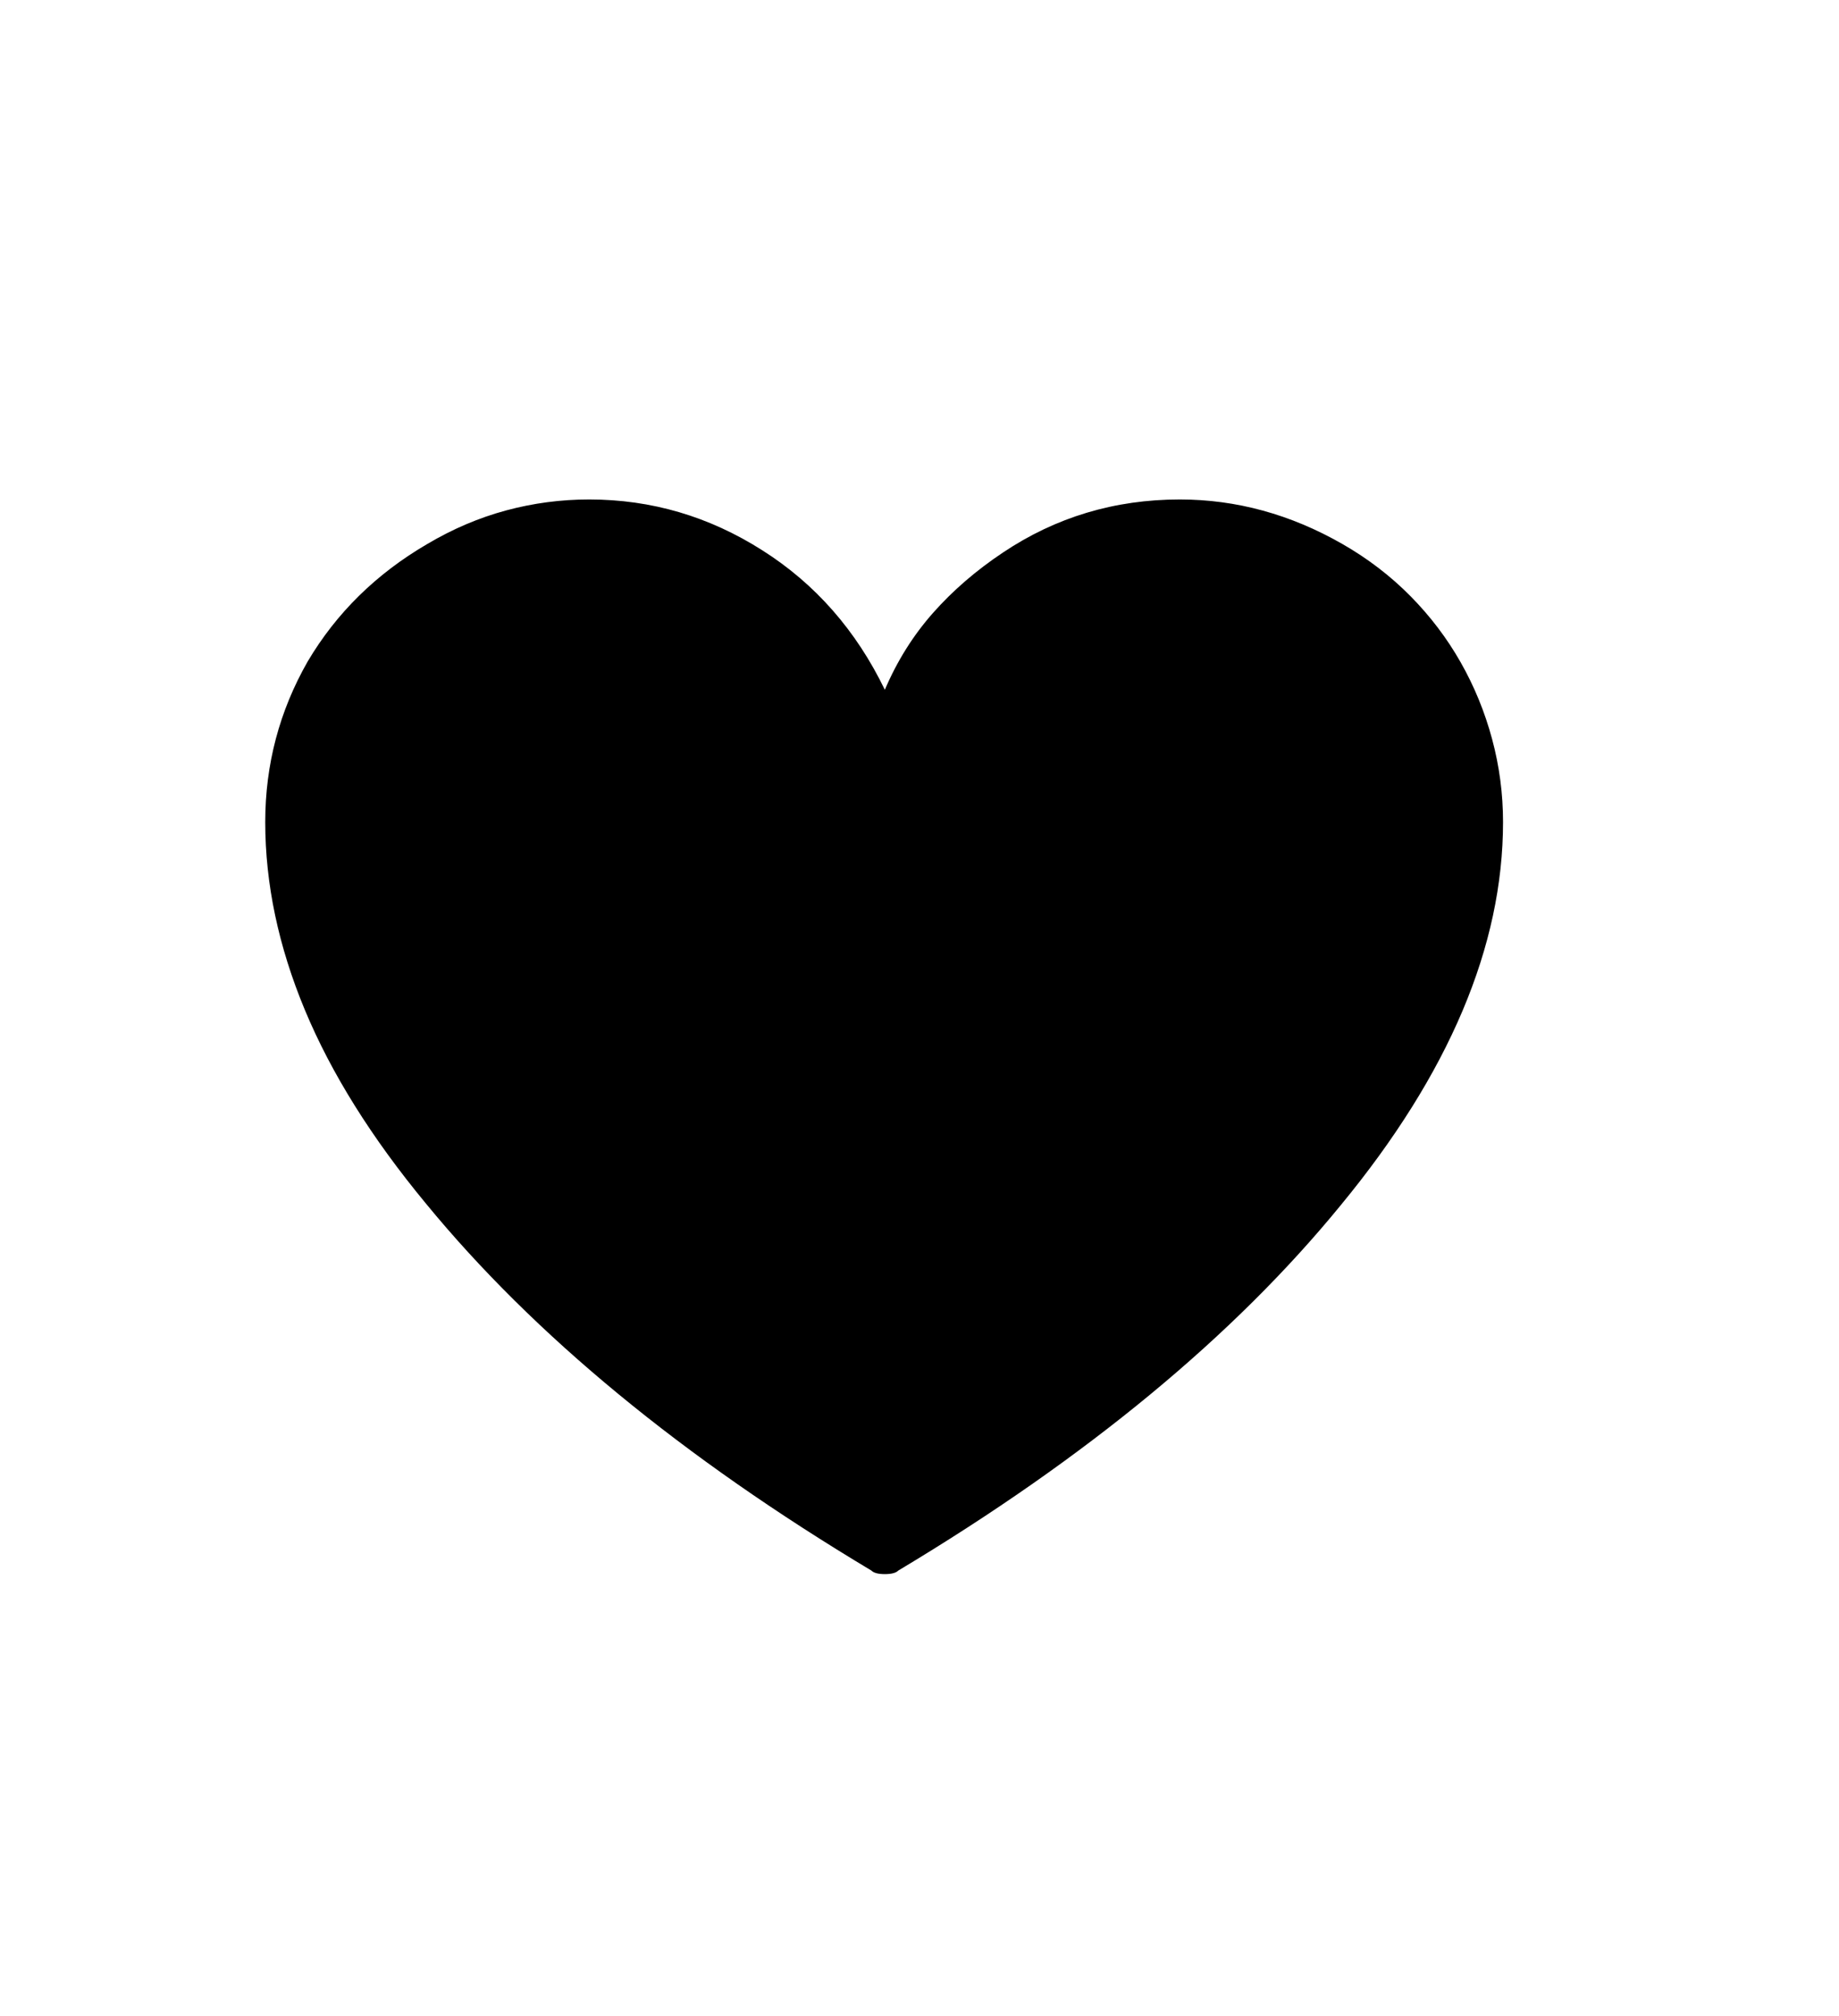 <svg xmlns="http://www.w3.org/2000/svg"
    viewBox="0 0 2600 2850">
  <!--
Digitized data copyright © 2011, Google Corporation.
Android is a trademark of Google and may be registered in certain jurisdictions.
Licensed under the Apache License, Version 2.0
http://www.apache.org/licenses/LICENSE-2.0
  -->
<path d="M1668 706L1668 706Q1788 706 1898 769L1898 769Q1952 800 1994 842.5 2036 885 2065 936 2094 987 2109.5 1044.5 2125 1102 2125 1162L2125 1162Q2125 1425 1896 1703L1896 1703Q1669 1981 1270 2220L1270 2220Q1265 2225 1251 2225L1251 2225Q1237 2225 1232 2220L1232 2220Q831 1980 602 1701L602 1701Q487 1562 431 1427.5 375 1293 375 1162L375 1162Q375 1040 435 935L435 935Q496 832 604 769L604 769Q658 737 715.5 721.5 773 706 833 706L833 706Q965 706 1078 778L1078 778Q1190 849 1251 975L1251 975Q1277 914 1319 866.5 1361 819 1418 781L1418 781Q1530 706 1668 706Z"/>
</svg>